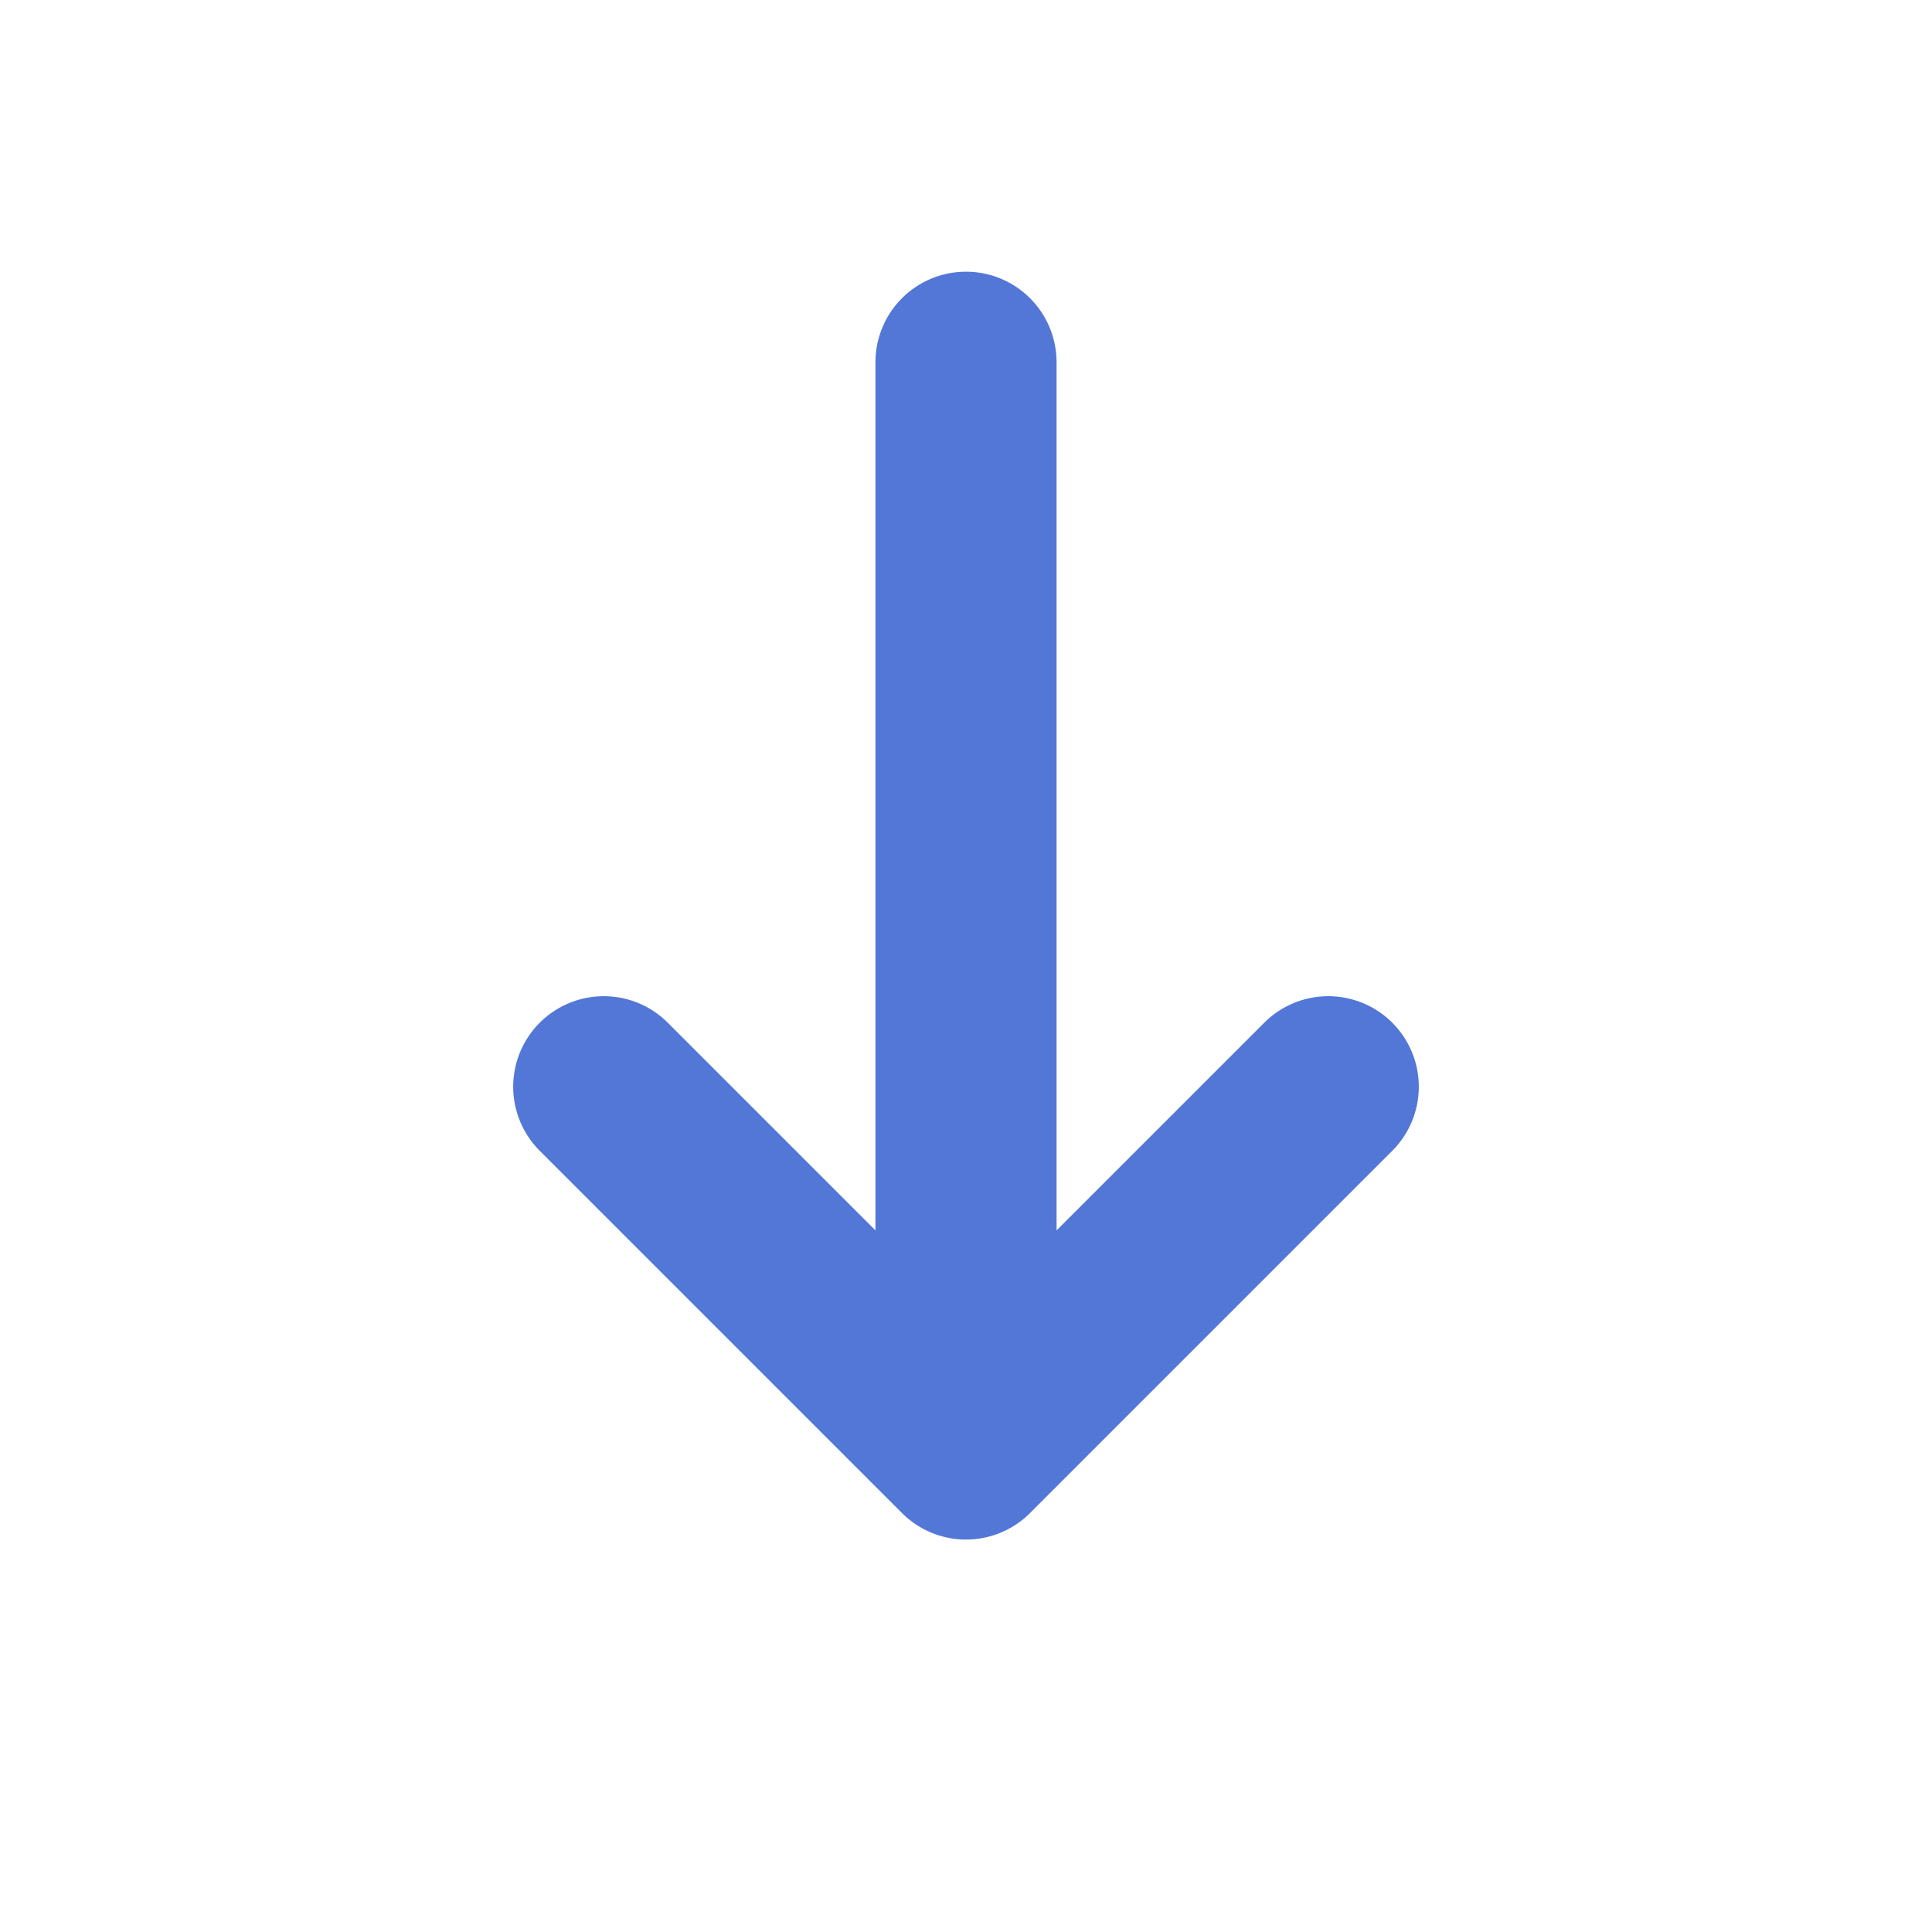 <svg viewBox="0 0 16 16" fill="none" xmlns="http://www.w3.org/2000/svg">
<path d="M8 3L8 12M8 12L11 9M8 12L5 9" stroke="#5277D7" stroke-width="1.5" stroke-linecap="round" stroke-linejoin="round"/>
</svg>
